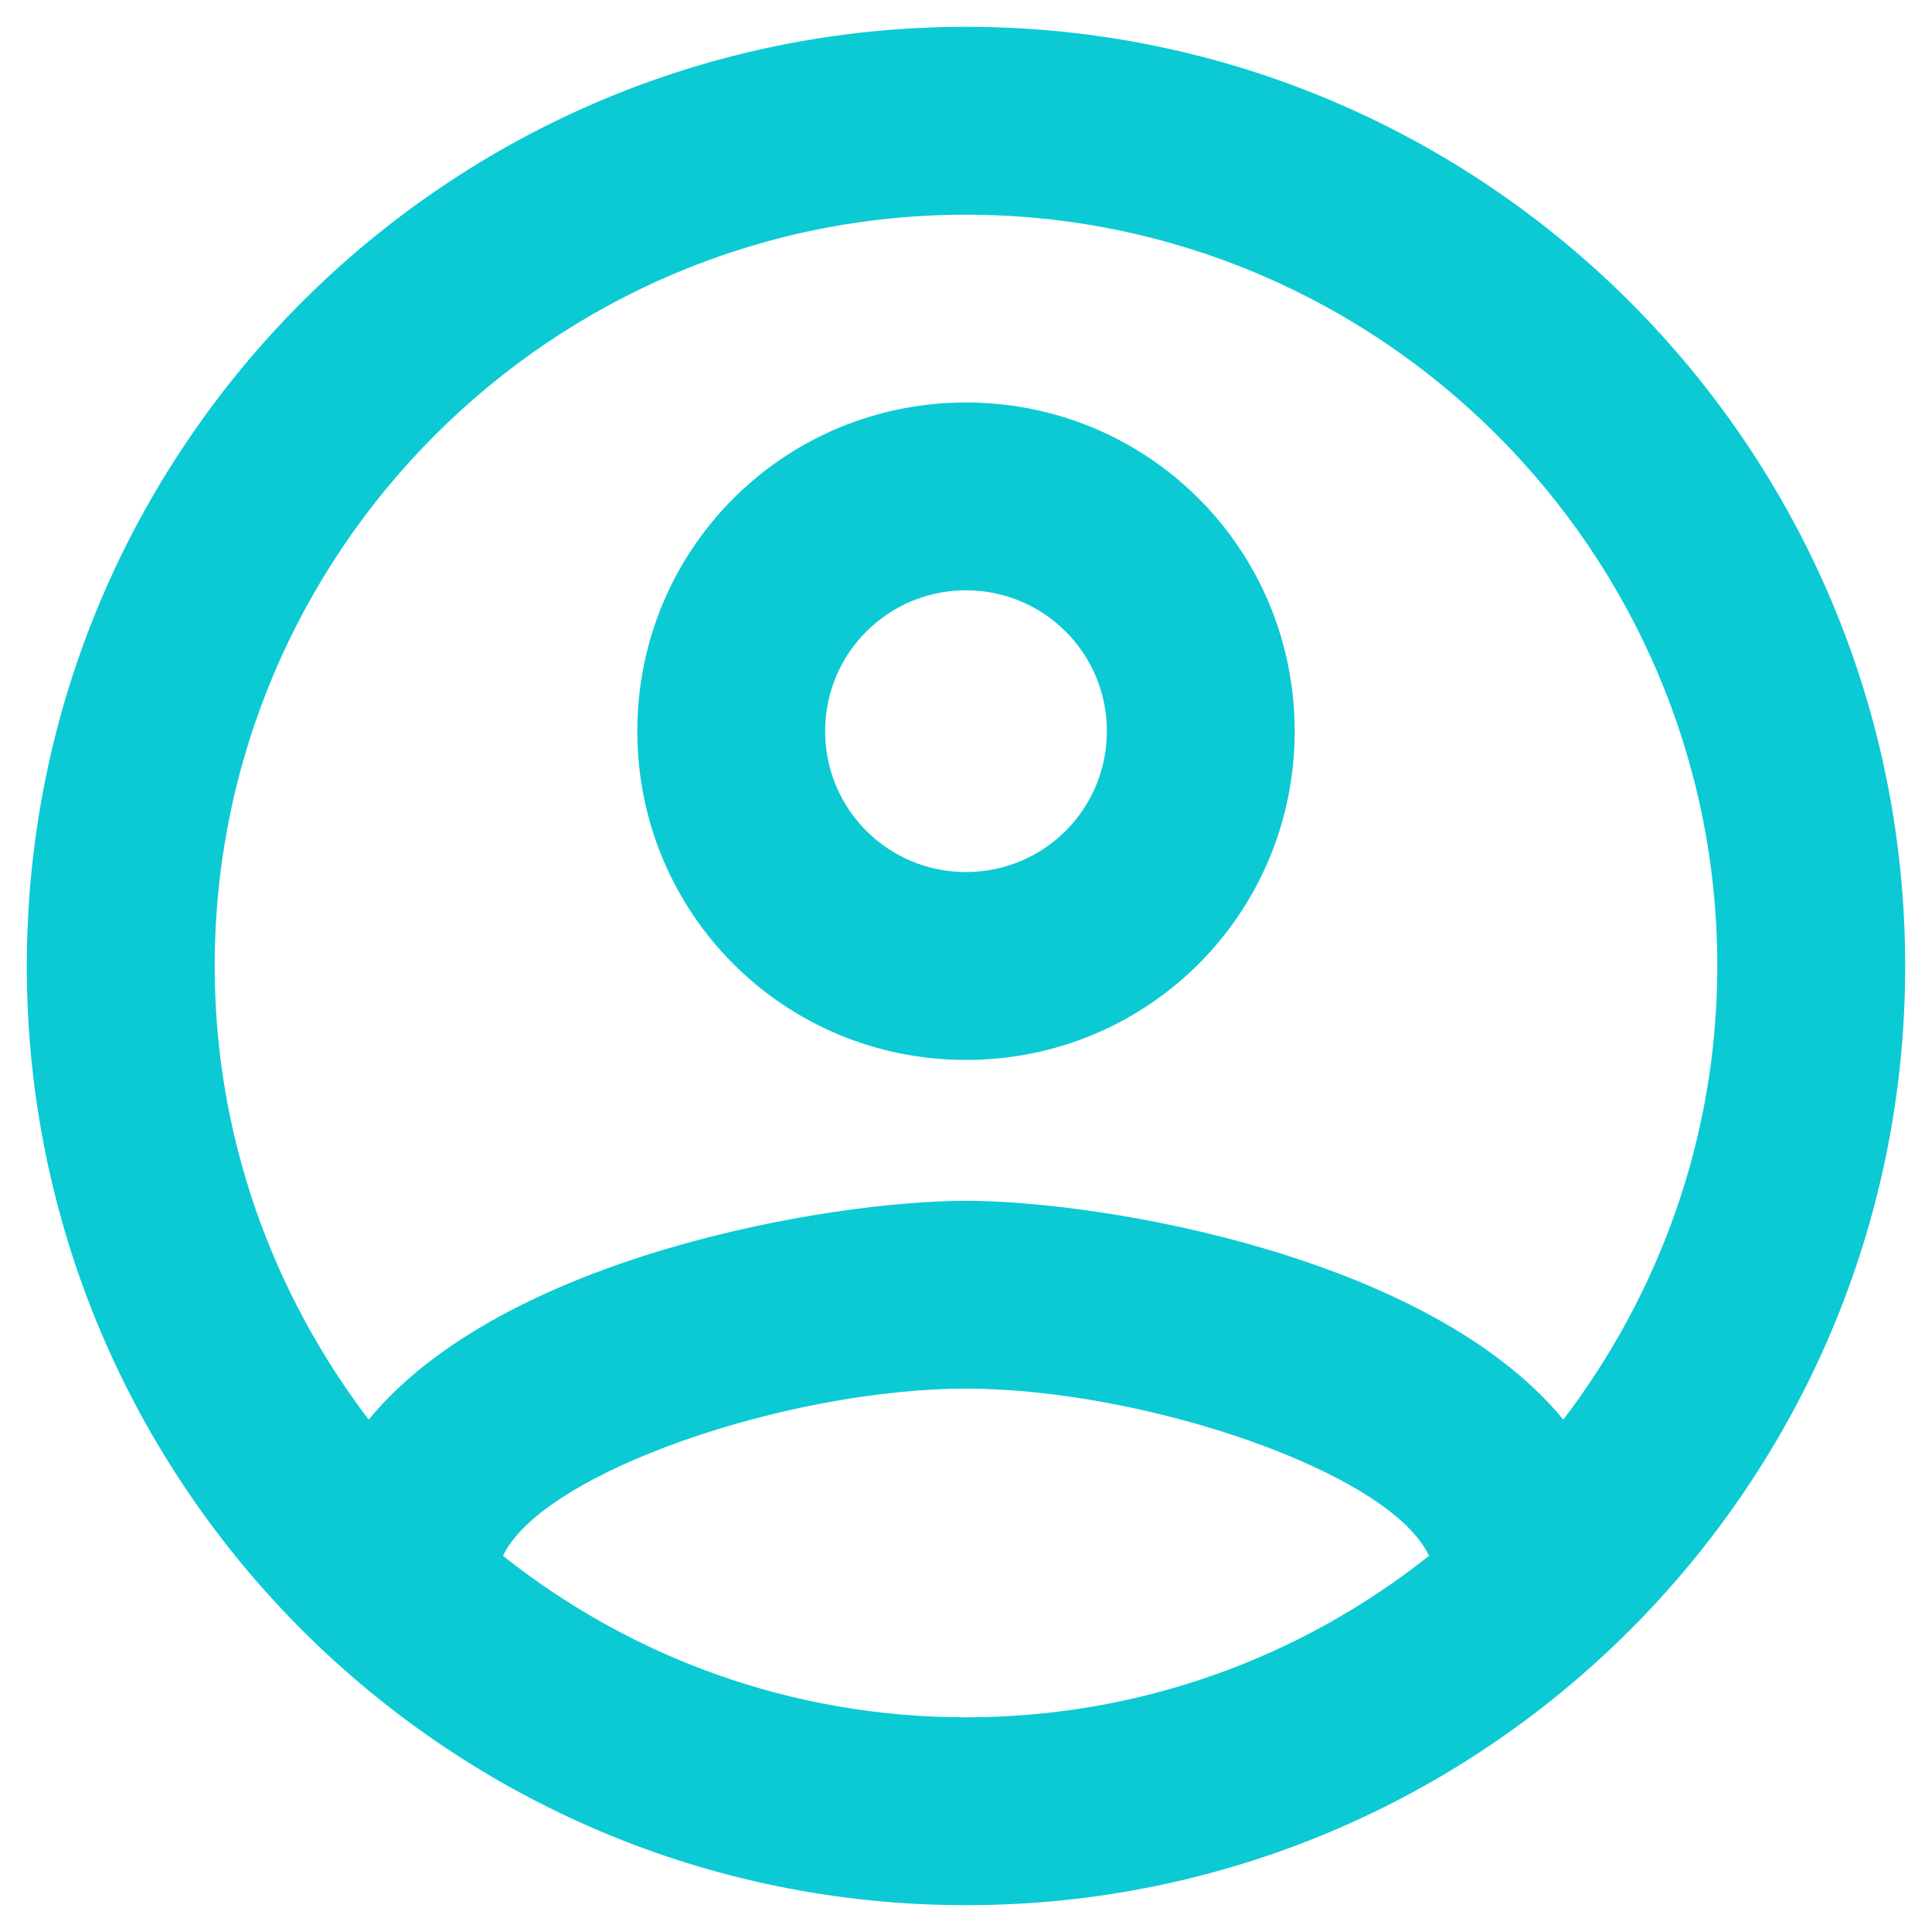 <svg width="24" height="24" viewBox="0 0 24 24" fill="none" xmlns="http://www.w3.org/2000/svg">
<path fill-rule="evenodd" clip-rule="evenodd" d="M12 0.333C5.56 0.333 0.333 5.56 0.333 12C0.333 18.44 5.56 23.667 12 23.667C18.44 23.667 23.667 18.44 23.667 12C23.667 5.56 18.44 0.333 12 0.333ZM6.248 19.327C6.75 18.277 9.807 17.25 12 17.25C14.193 17.25 17.262 18.277 17.752 19.327C16.165 20.587 14.17 21.333 12 21.333C9.83 21.333 7.835 20.587 6.248 19.327ZM12 14.917C13.703 14.917 17.752 15.605 19.42 17.635C20.61 16.072 21.333 14.123 21.333 12C21.333 6.855 17.145 2.667 12 2.667C6.855 2.667 2.667 6.855 2.667 12C2.667 14.123 3.39 16.072 4.58 17.635C6.248 15.605 10.297 14.917 12 14.917ZM12 5C9.737 5 7.917 6.82 7.917 9.083C7.917 11.347 9.737 13.167 12 13.167C14.263 13.167 16.083 11.347 16.083 9.083C16.083 6.82 14.263 5 12 5ZM10.25 9.083C10.25 10.052 11.032 10.833 12 10.833C12.968 10.833 13.75 10.052 13.75 9.083C13.75 8.115 12.968 7.333 12 7.333C11.032 7.333 10.25 8.115 10.25 9.083Z" fill="#0BCAD4"/>
</svg>
